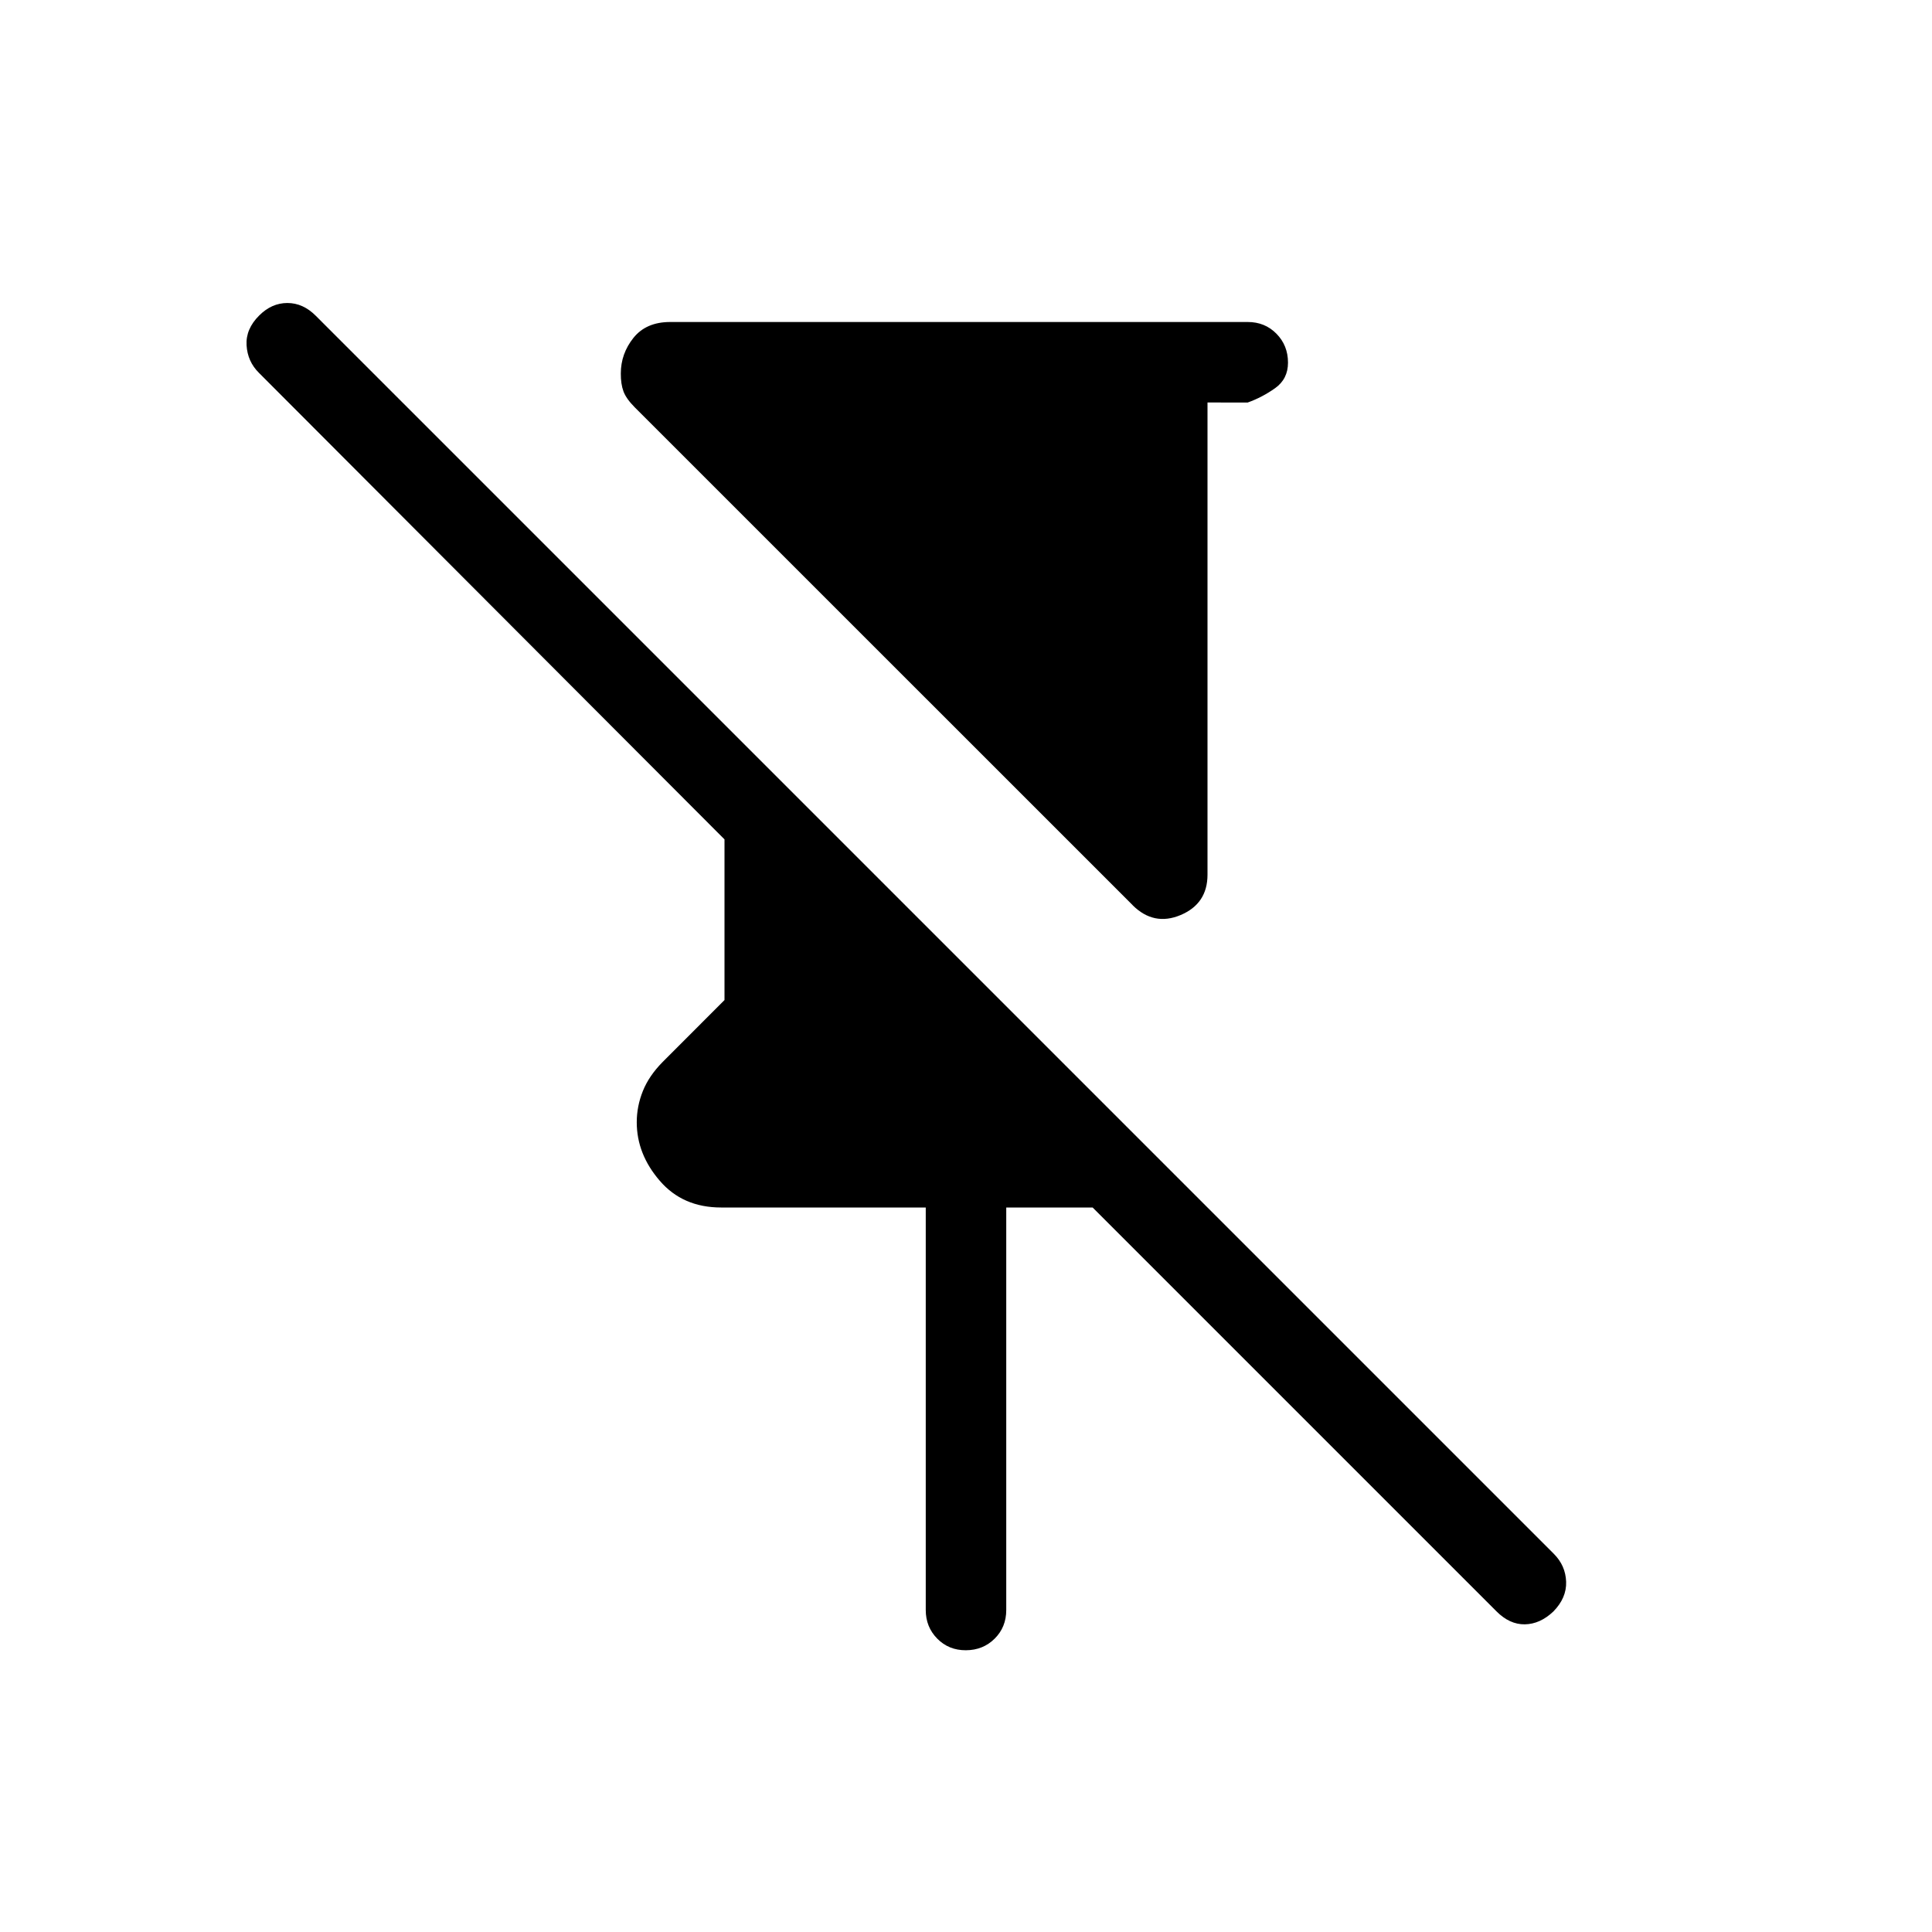 <svg xmlns="http://www.w3.org/2000/svg" xmlns:xlink="http://www.w3.org/1999/xlink" width="24" height="24" viewBox="0 0 24 24"><path fill="currentColor" d="m14.07 11.244l-6.181-6.18q-.11-.11-.144-.202t-.033-.223q0-.245.157-.442Q8.027 4 8.325 4H15.5q.213 0 .356.145q.144.146.144.36q0 .203-.16.317q-.161.114-.34.178H15v5.866q0 .36-.334.501q-.333.14-.597-.123M11.5 20v-5H8.958q-.477 0-.762-.332q-.286-.331-.286-.727q0-.199.076-.388t.245-.36l.769-.77v-1.996L3.216 4.631q-.141-.14-.153-.342t.157-.37q.155-.155.35-.155t.353.159l15.379 15.379q.146.146.153.347t-.159.37q-.165.156-.354.159t-.353-.162L13.573 15H12.5v5q0 .213-.144.356t-.357.144t-.356-.144T11.5 20"/></svg>